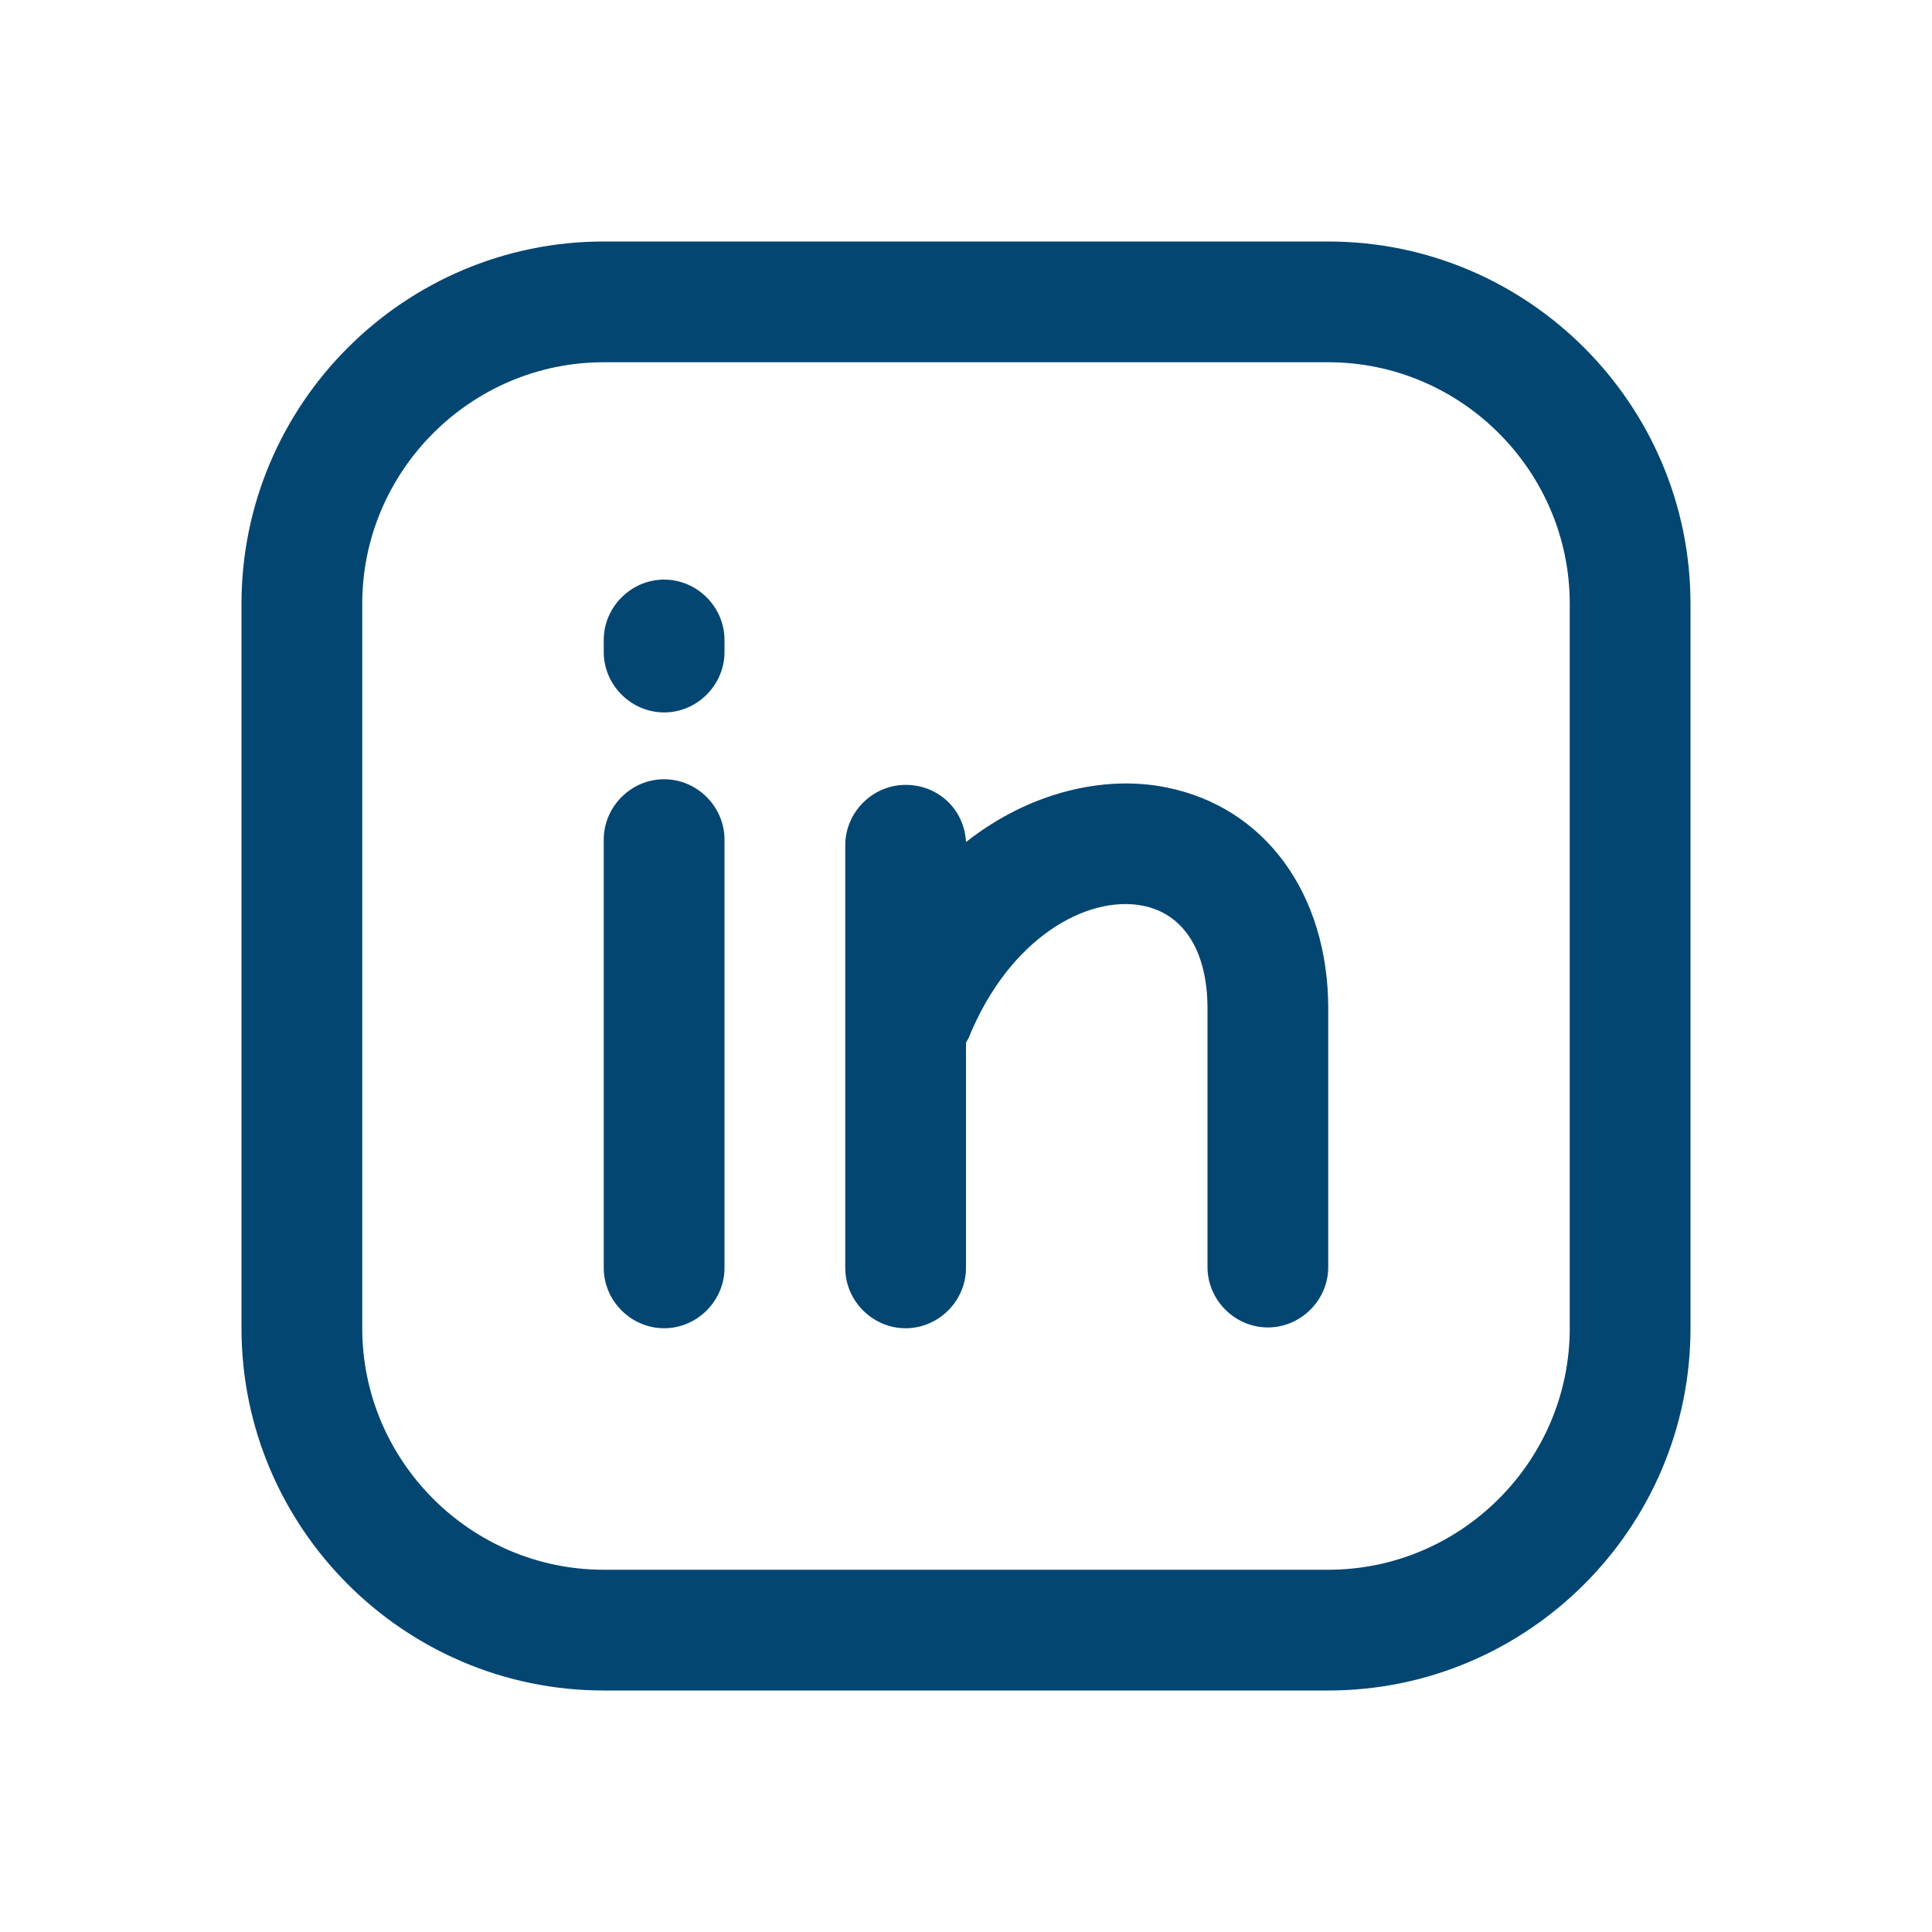 <?xml version="1.0" encoding="UTF-8"?>
<svg id="Layer_1" data-name="Layer 1" xmlns="http://www.w3.org/2000/svg" width="24" height="24" viewBox="0 0 24 24">
  <defs>
    <style>
      .cls-1 {
        fill: #044672; /* Change the fill color to #044672 */
        stroke-width: 0px;
      }
    </style>
  </defs>
  <path class="cls-1" d="m16.5,21H7.5c-2.48,0-4.5-2.02-4.5-4.5V7.5c0-2.48,2.02-4.5,4.5-4.5h9c2.48,0,4.5,2.02,4.5,4.5v9c0,2.48-2.02,4.5-4.5,4.5ZM7.5,4.5c-1.65,0-3,1.35-3,3v9c0,1.65,1.35,3,3,3h9c1.65,0,3-1.35,3-3V7.5c0-1.65-1.35-3-3-3H7.5Z"/>
  <path class="cls-1" d="m9,10.43v5.32c0,.41-.34.75-.75.75s-.75-.34-.75-.75v-5.32c0-.41.34-.75.75-.75s.75.34.75.75Zm-.75-3.23c-.41,0-.75.34-.75.75v.15c0,.41.34.75.75.75s.75-.34.75-.75v-.15c0-.41-.34-.75-.75-.75Zm6.23,2.58c-.75-.15-1.68.05-2.48.68-.02-.4-.34-.71-.75-.71s-.75.34-.75.75v5.25c0,.41.34.75.75.75s.75-.34.75-.75v-2.8s.02-.03.03-.05c.51-1.26,1.48-1.78,2.16-1.65.52.1.81.57.81,1.28v3.21c0,.41.34.75.75.75s.75-.34.75-.75v-3.21c0-1.43-.79-2.51-2.02-2.75Z"/>
</svg>
